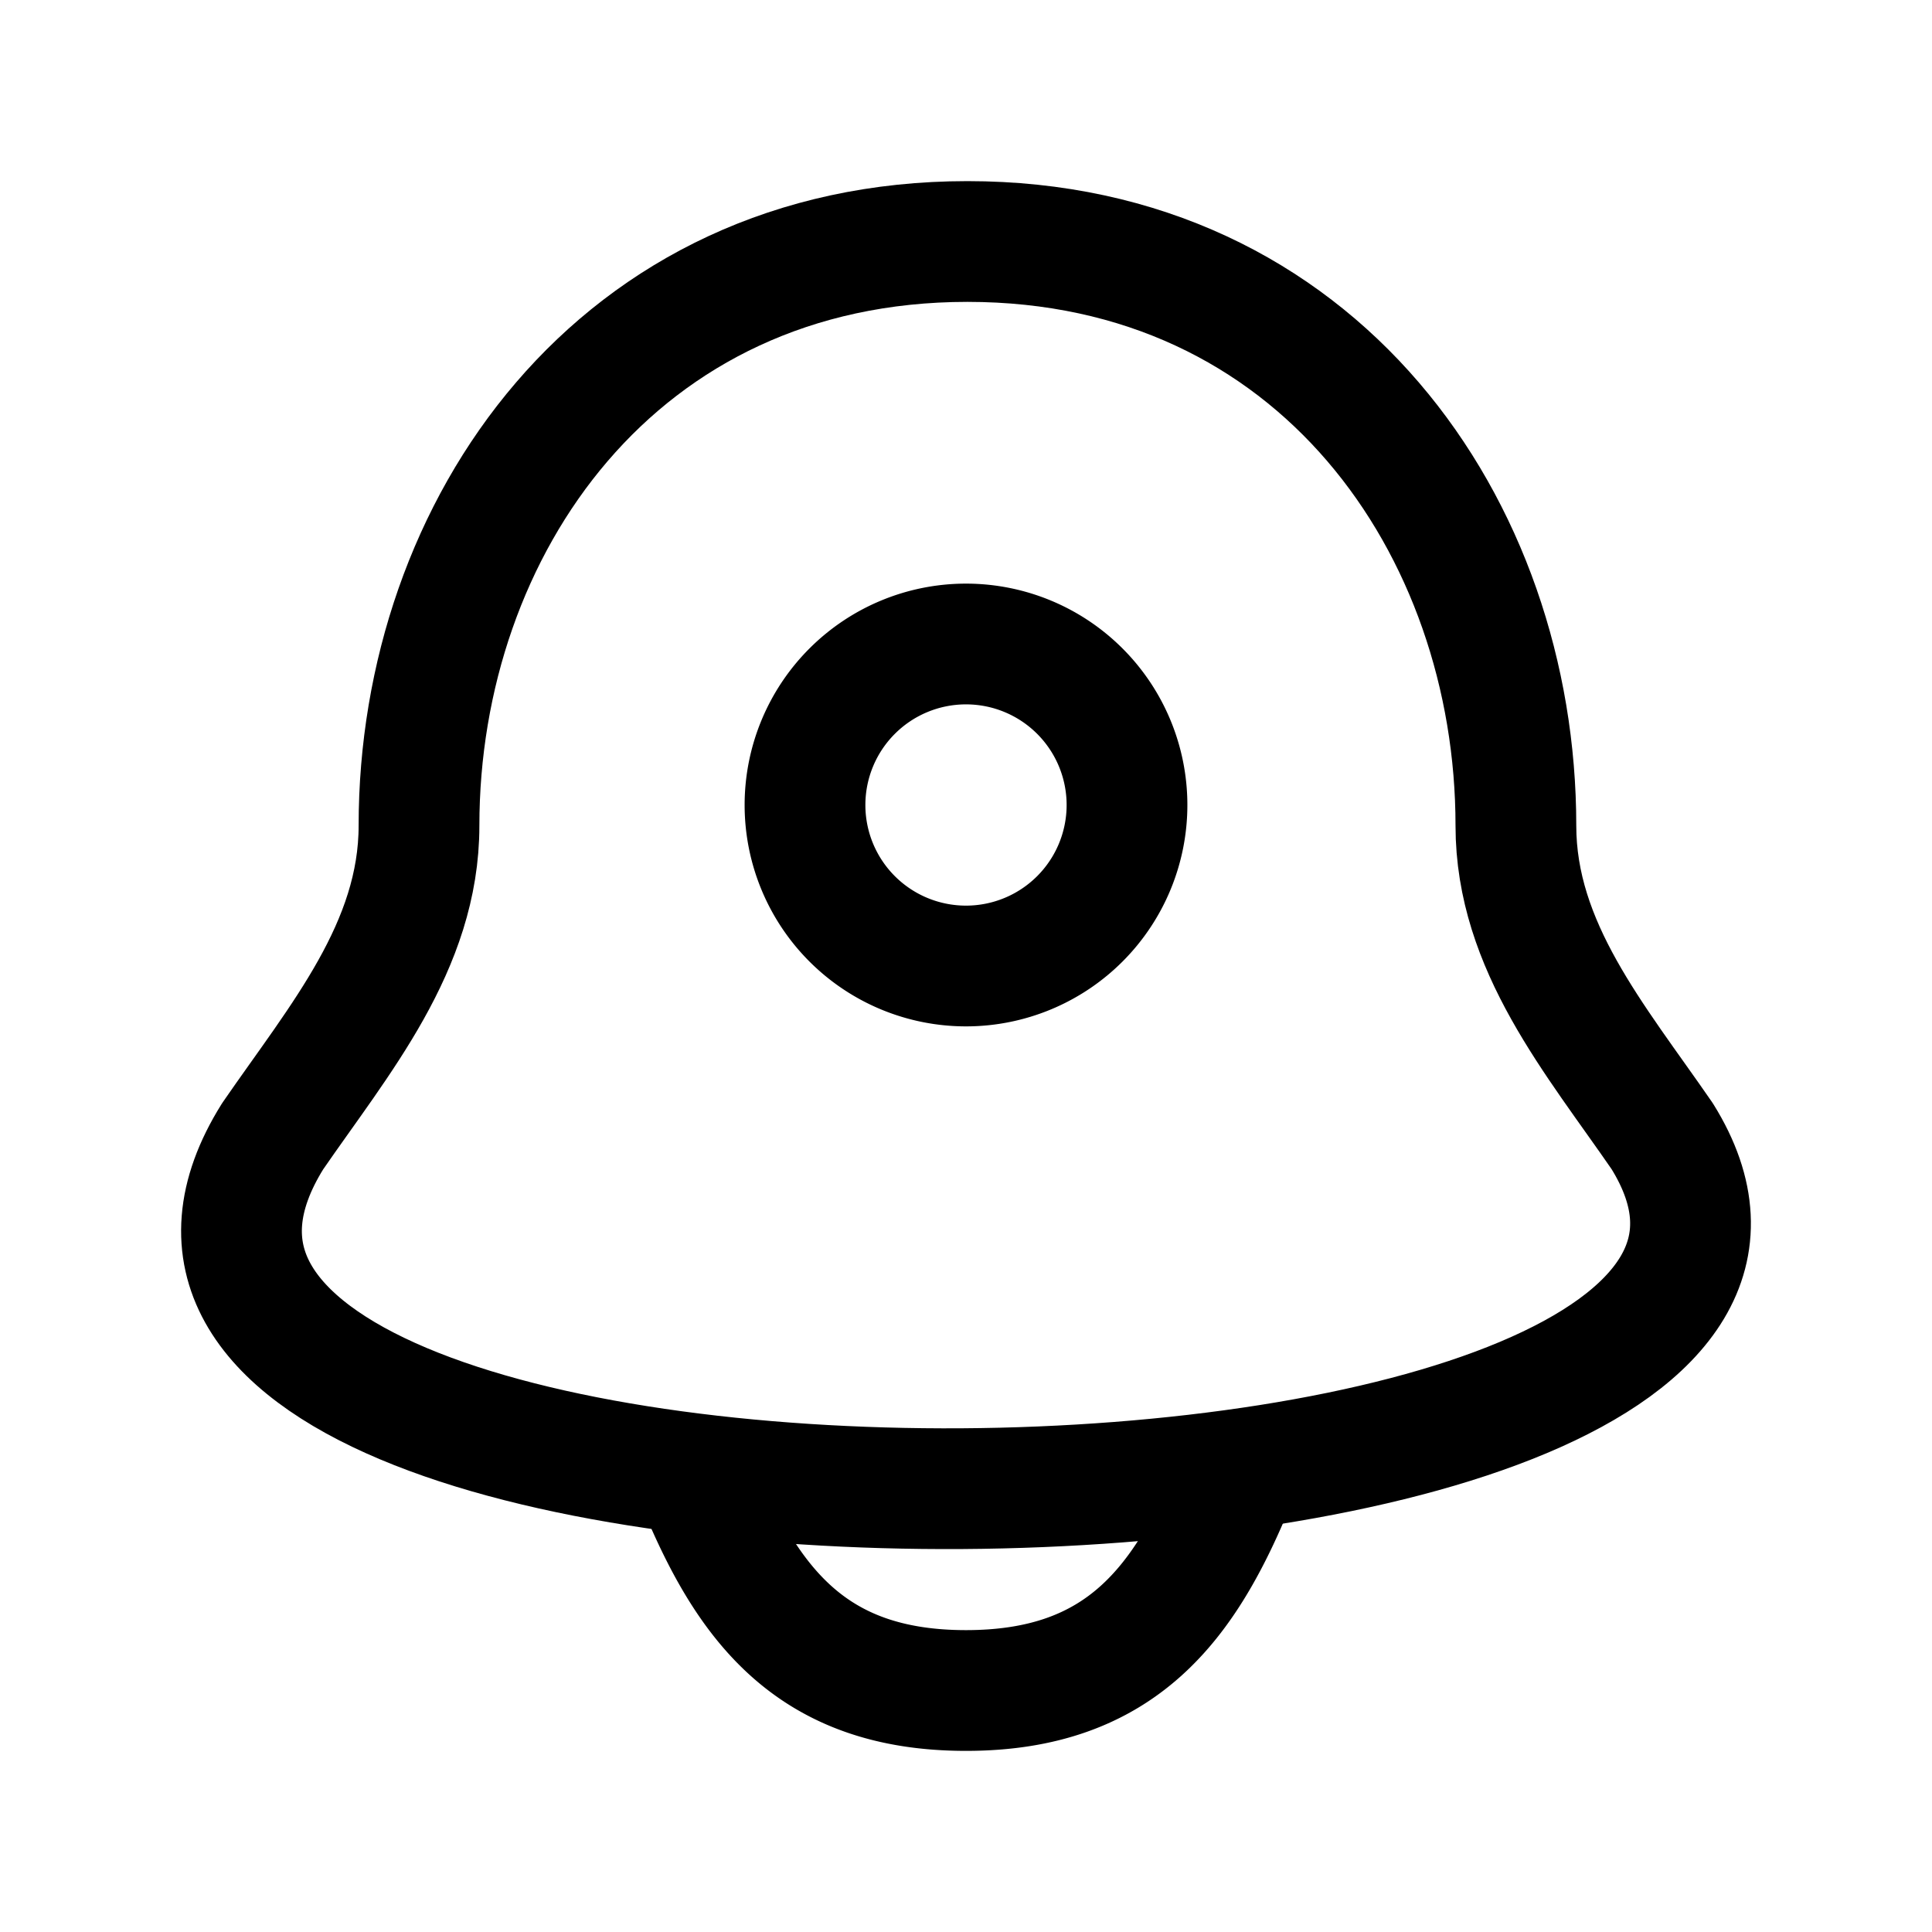 <svg xmlns="http://www.w3.org/2000/svg" width="1em" height="1em" viewBox="0 0 24 24"><g fill="none" stroke="currentColor" stroke-linecap="round" stroke-linejoin="round" stroke-width="1.5"><path d="M18.831 10.256c0-3.701-2.46-7.256-6.813-7.256s-6.813 3.555-6.813 7.256c0 1.502-.988 2.654-1.818 3.859c-3.73 5.971 20.807 5.703 17.262 0c-.83-1.205-1.818-2.357-1.818-3.859"/><path d="M12 12a2 2 0 1 0 0-4a2 2 0 0 0 0 4m-3.357 6.368C9.272 19.92 10.07 21 12 21c1.929 0 2.728-1.08 3.357-2.632"/></g></svg>